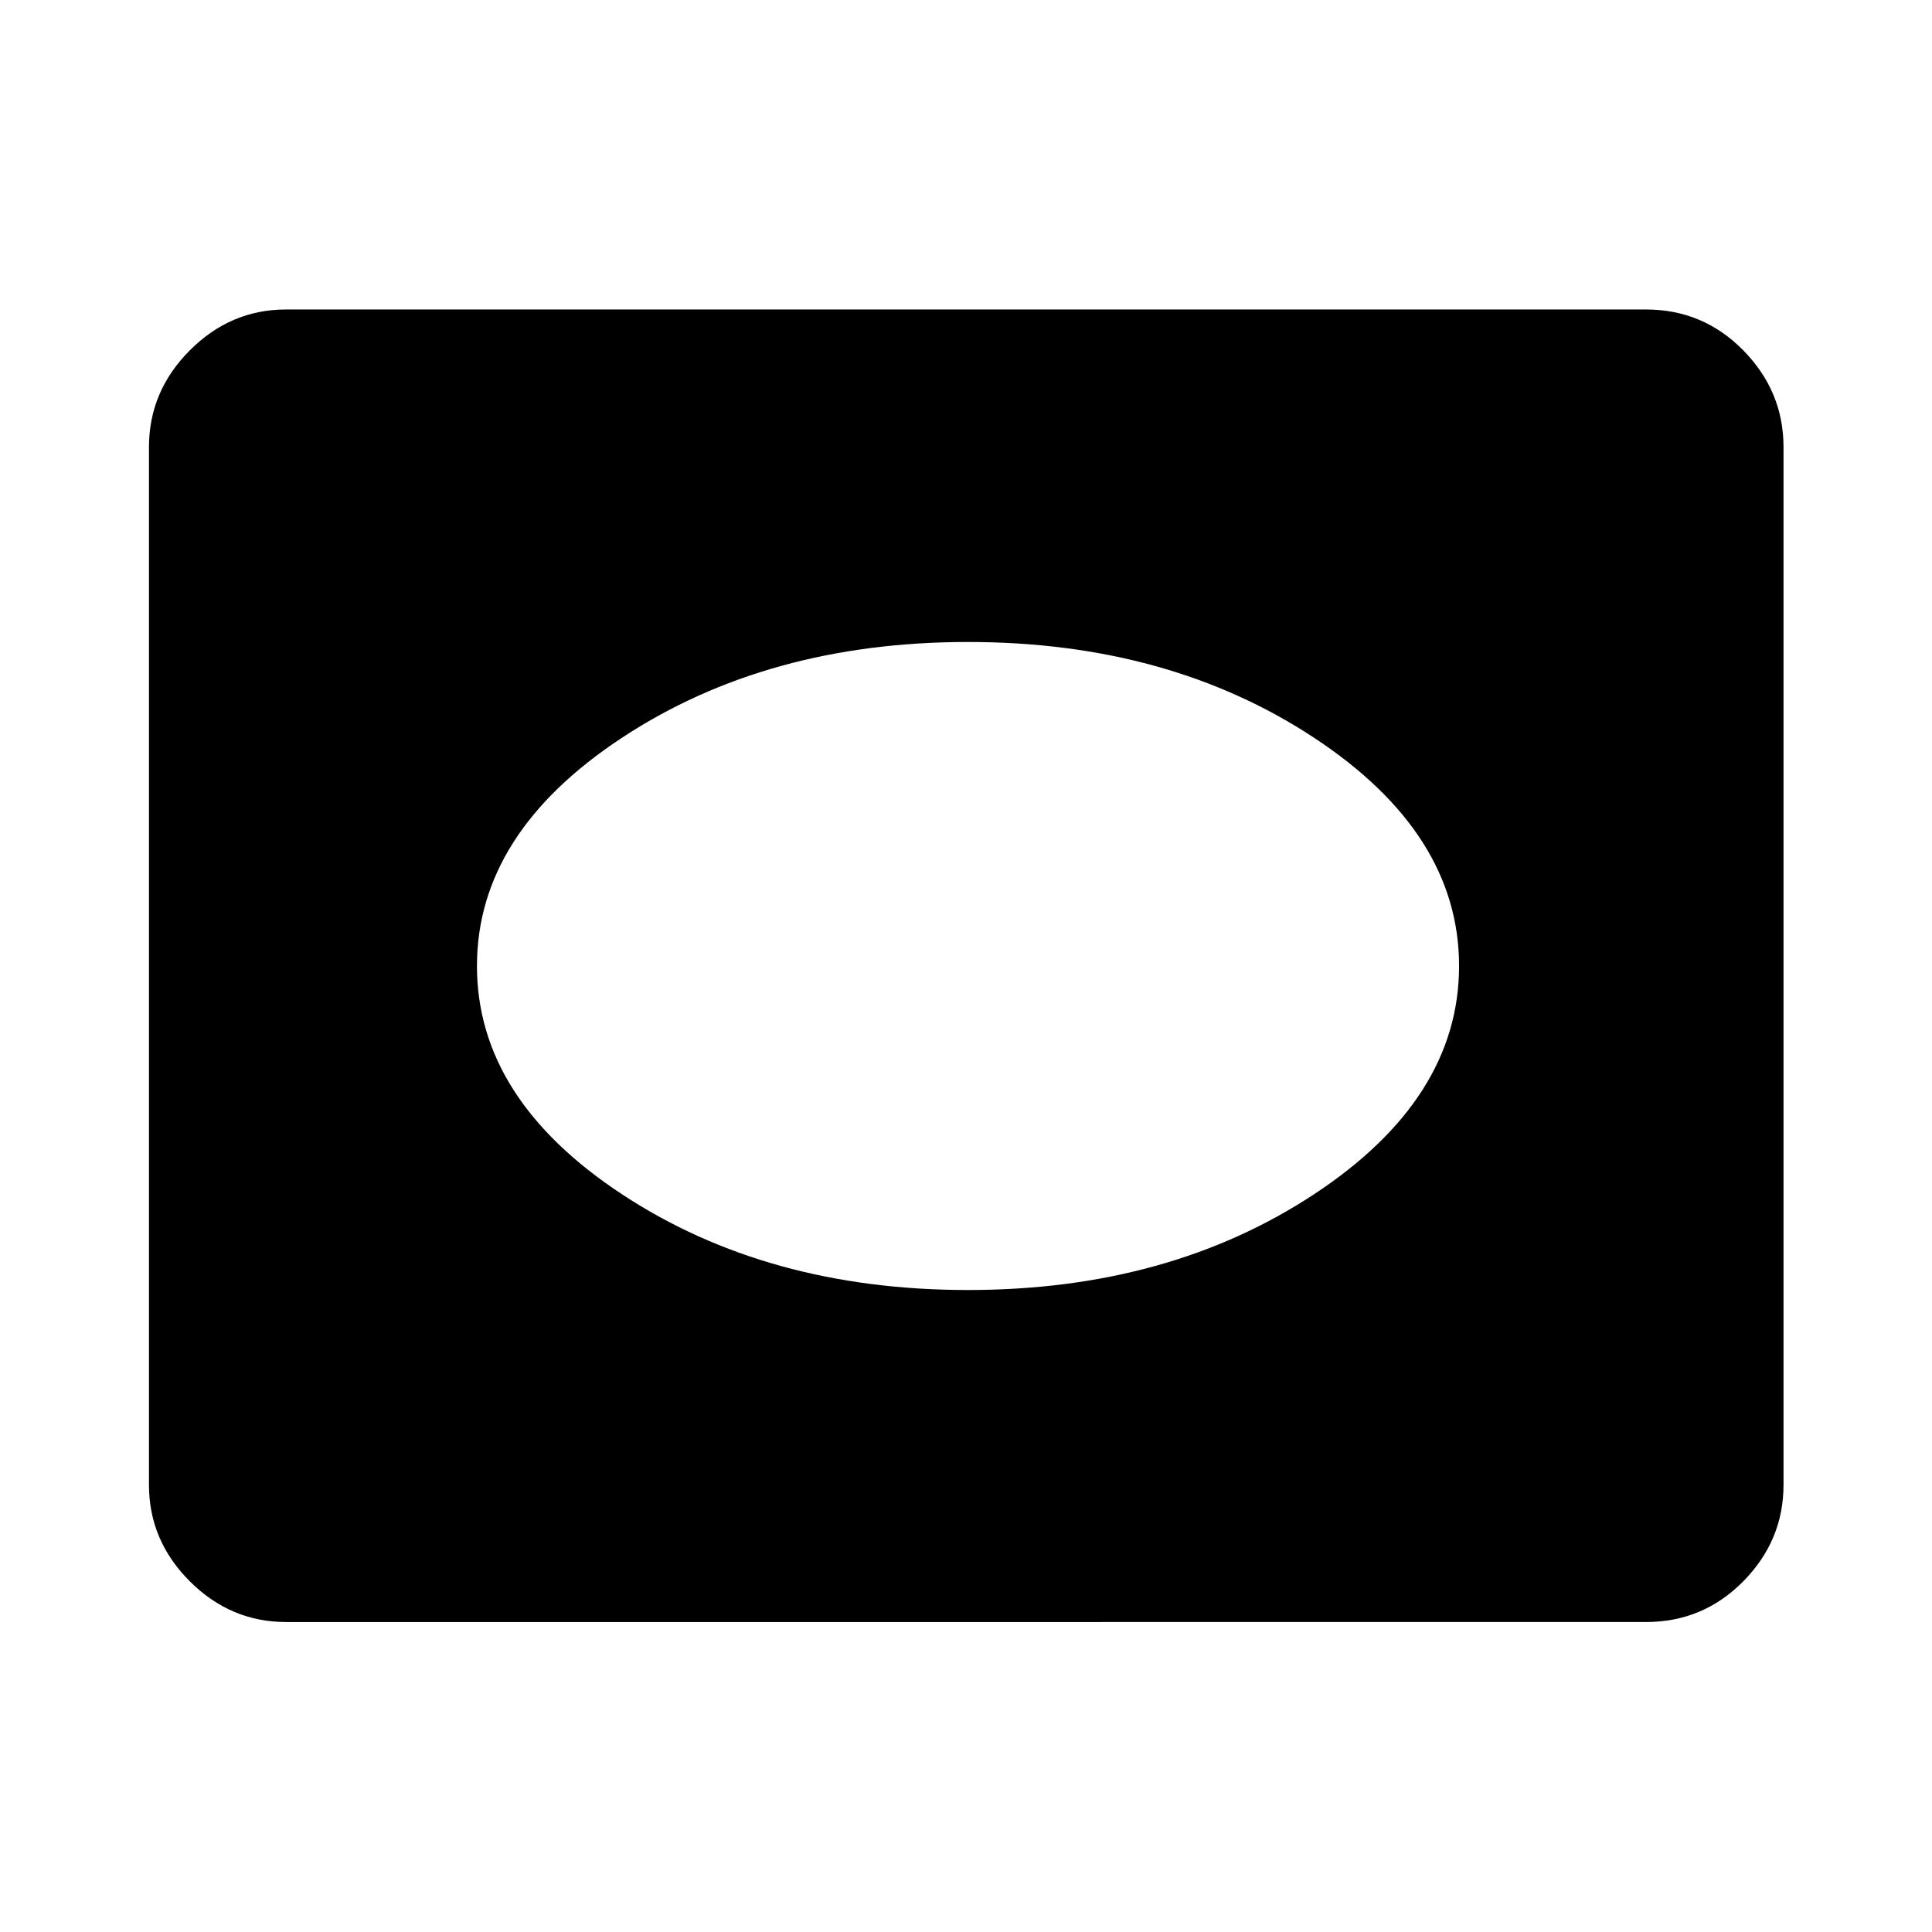 <svg xmlns="http://www.w3.org/2000/svg" width="48" height="48" viewBox="0 96 960 960"><path d="M481 737q99.633 0 171.817-47.5Q725 642 725 576t-72.183-113.5Q580.633 415 481 415q-99.633 0-171.817 47.5Q237 510 237 576t72.183 113.5Q381.367 737 481 737ZM142.152 901.978q-27.599 0-47.865-20.265-20.265-20.266-20.265-47.865V318.152q0-27.697 20.265-48.033 20.266-20.337 47.865-20.337h675.696q28.447 0 48.408 20.337 19.962 20.336 19.962 48.033v515.696q0 27.599-19.962 47.865-19.961 20.265-48.408 20.265H142.152Z"/></svg>